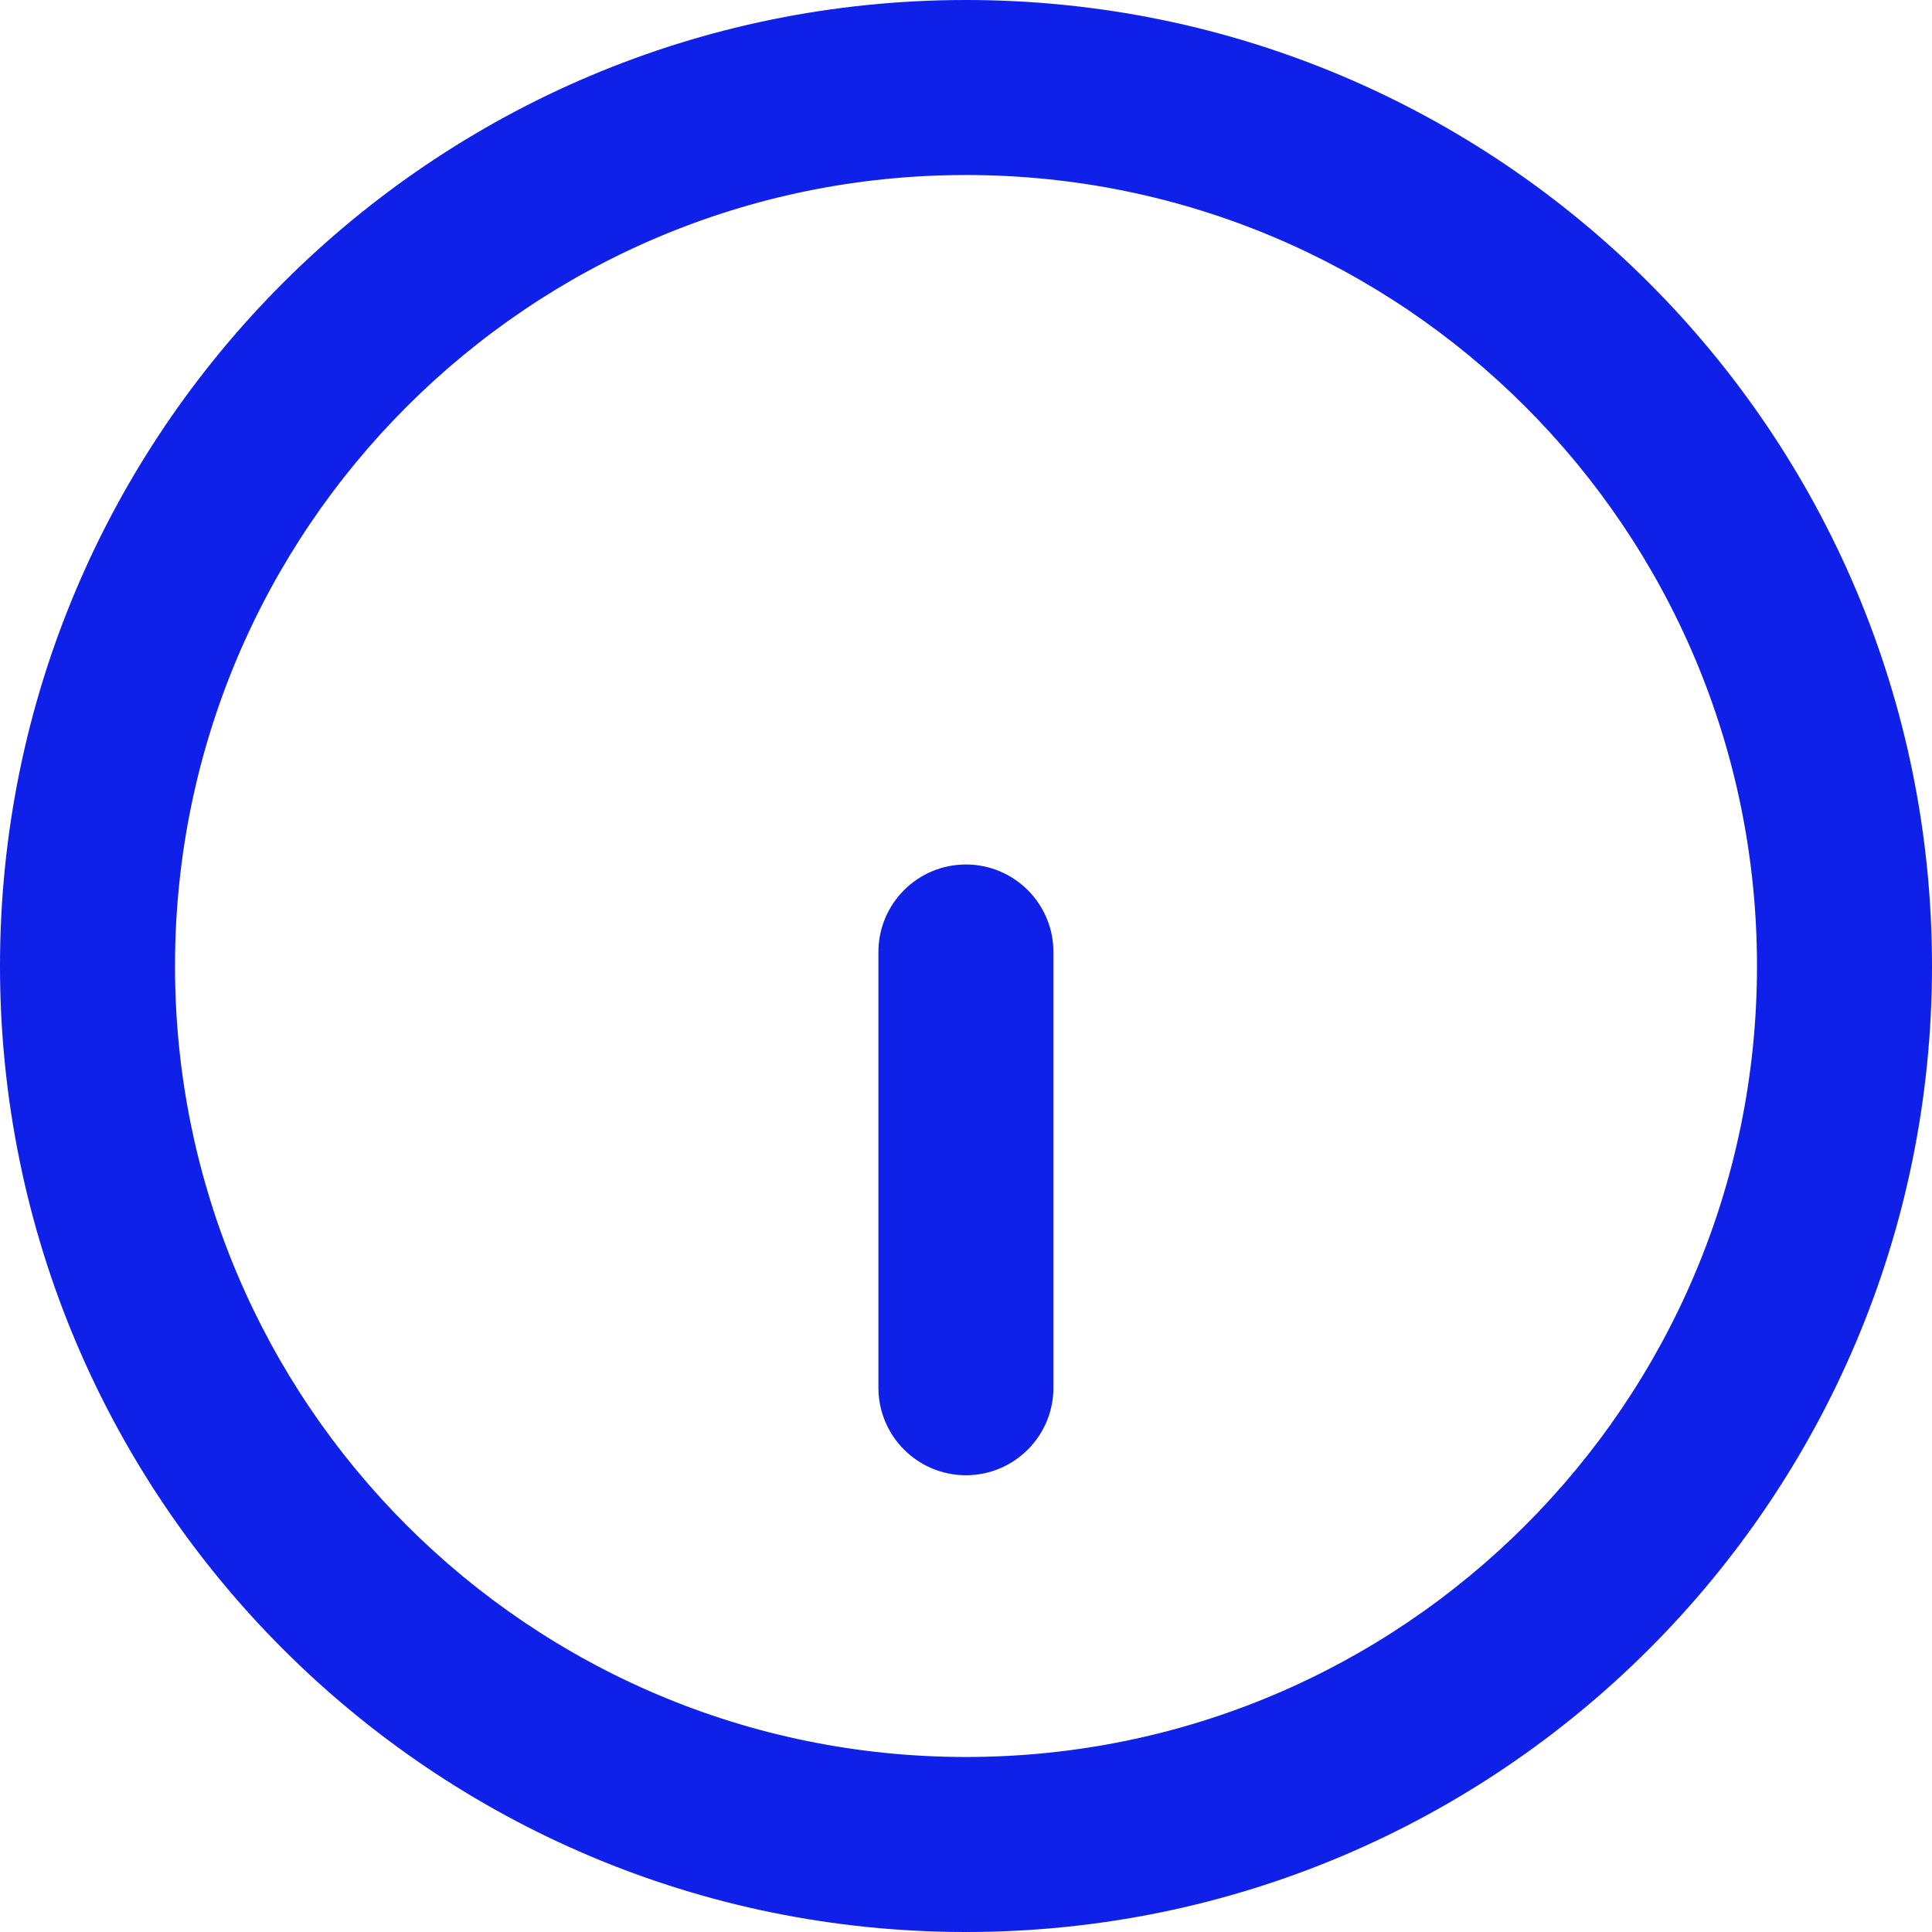 <svg width="24" height="24" viewBox="0 0 24 24" fill="none" xmlns="http://www.w3.org/2000/svg">
<path fill-rule="evenodd" clip-rule="evenodd" d="M11.999 10.739C12.599 10.739 13.086 11.226 13.086 11.826V17.239C13.086 17.839 12.599 18.326 11.999 18.326C11.399 18.326 10.912 17.839 10.912 17.239V11.826C10.912 11.226 11.399 10.739 11.999 10.739Z" fill="#0F20E8"/>
<path fill-rule="evenodd" clip-rule="evenodd" d="M12 2.174C6.573 2.174 2.174 6.573 2.174 12C2.174 17.427 6.573 21.826 12 21.826C17.427 21.826 21.826 17.427 21.826 12C21.826 6.573 17.427 2.174 12 2.174ZM0 12C0 5.373 5.373 0 12 0C18.627 0 24 5.373 24 12C24 18.627 18.627 24 12 24C5.373 24 0 18.627 0 12Z" fill="#0F20E8"/>
</svg>
